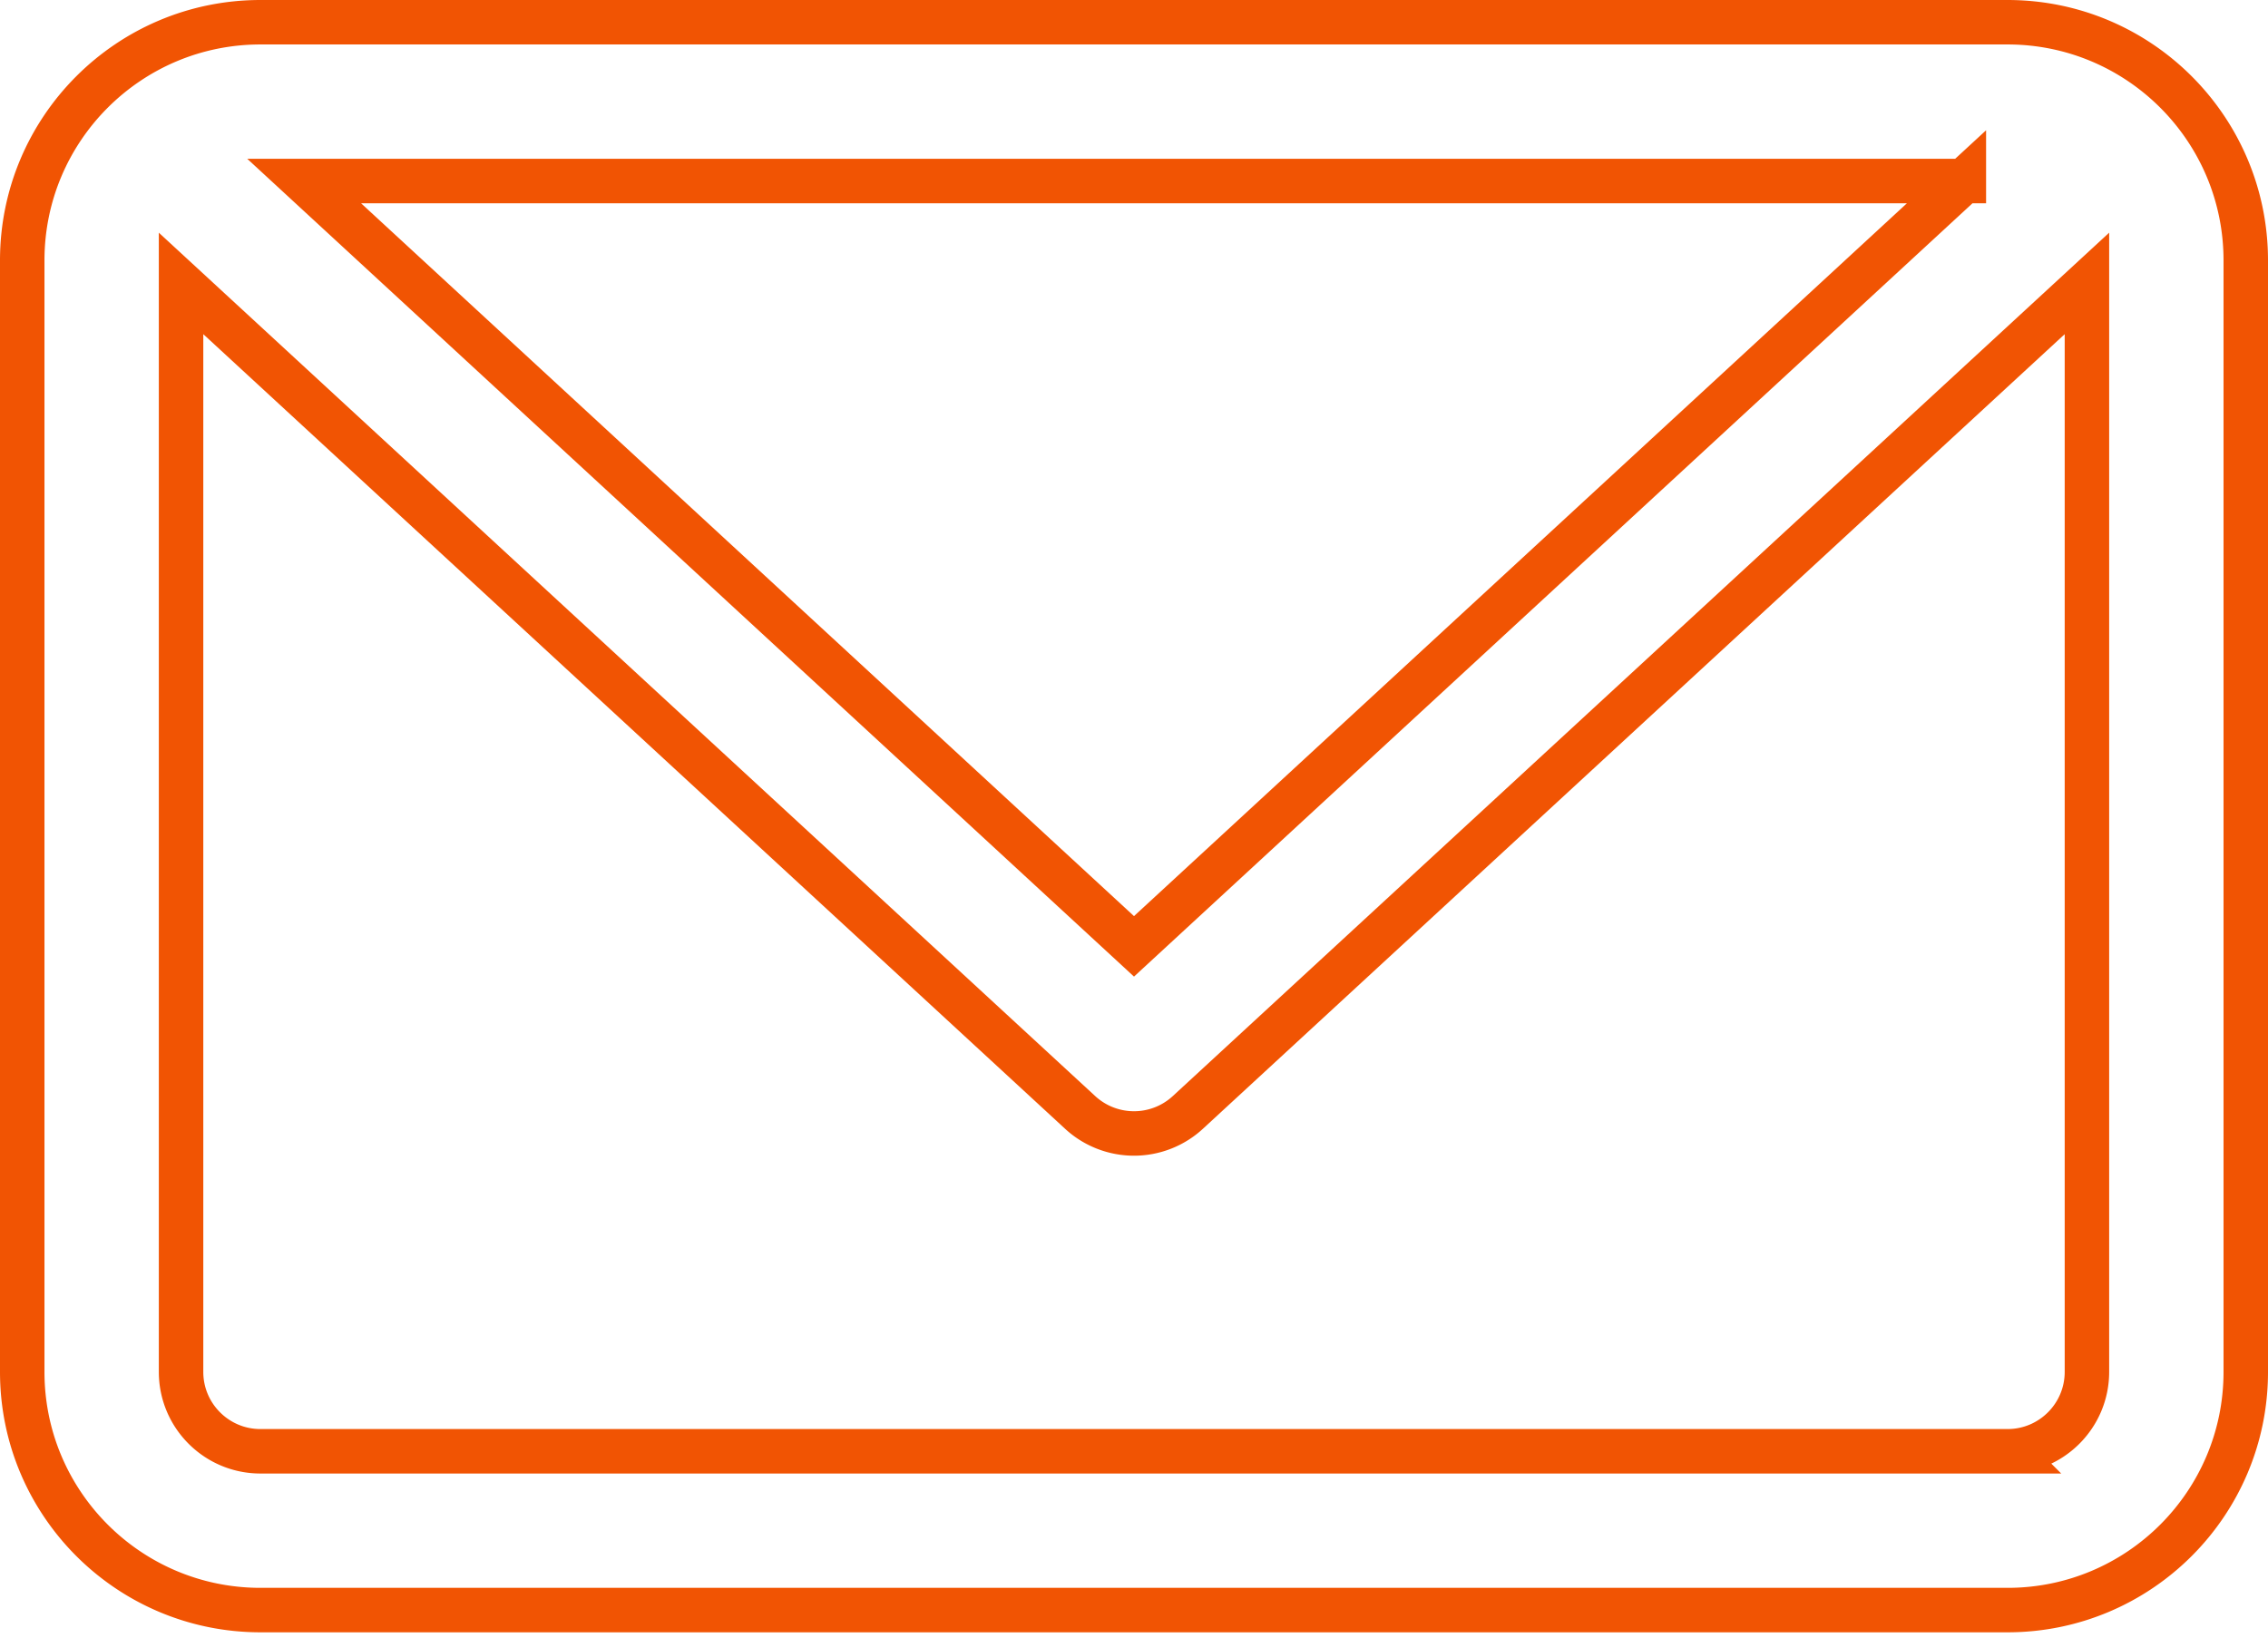 <svg width="306" height="221" xmlns="http://www.w3.org/2000/svg"><path d="M270.857 3H35.143C17.39 3 3 17.39 3 35.143v150c0 17.752 14.39 32.143 32.143 32.143h235.714c17.752 0 32.143-14.391 32.143-32.143v-150C303 17.39 288.61 3 270.857 3zm-5.893 21.429L153 127.714 41.036 24.43h223.928zm5.893 171.428H35.143c-5.917 0-10.714-4.797-10.714-10.714V38.25l121.285 111.857a10.714 10.714 0 0014.572 0L281.57 38.25v146.893c0 5.917-4.797 10.714-10.714 10.714z" stroke="#F15403" stroke-width="6" fill="none" fill-rule="evenodd"/></svg>